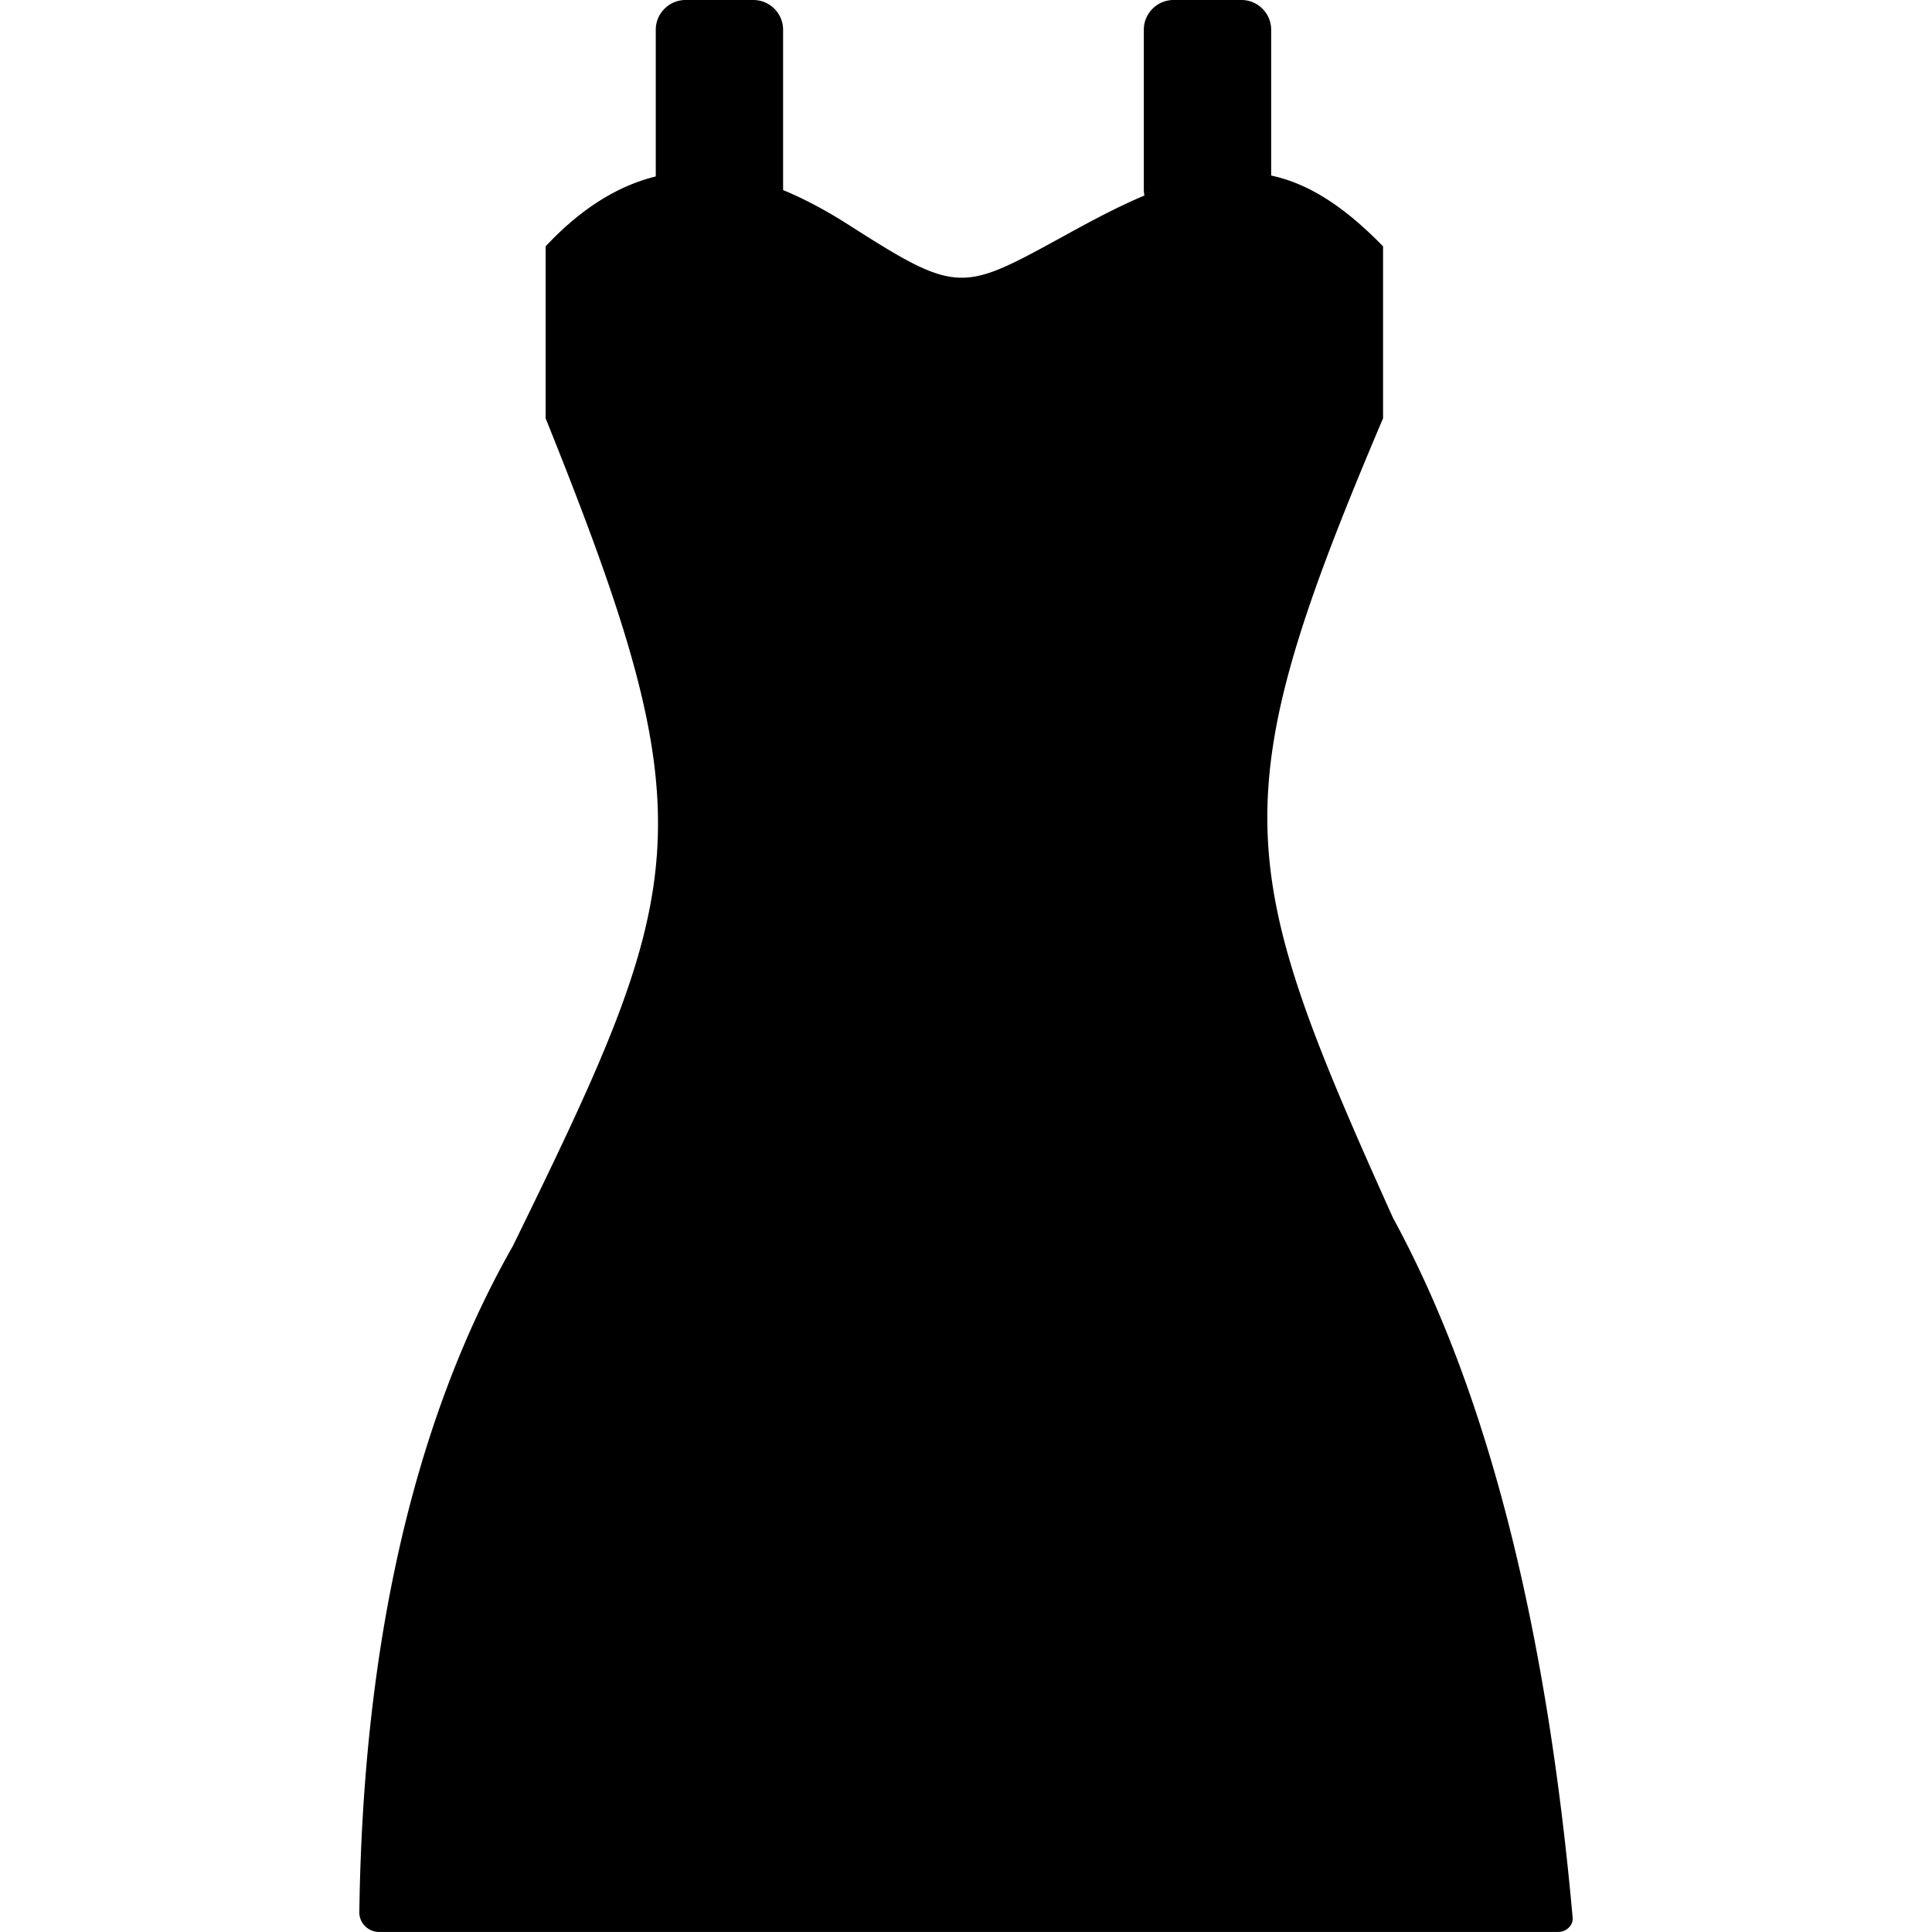 <svg xmlns="http://www.w3.org/2000/svg" width="64" height="64" shape-rendering="geometricPrecision" text-rendering="geometricPrecision" image-rendering="optimizeQuality" fill-rule="evenodd" clip-rule="evenodd" viewBox="0 0 640 640"><path d="M358.186 75.036c7.488-4.063 14.41-7.523 20.918-10.275a9.77 9.77 0 0 1-.201-1.96V9.85c0-5.422 4.429-9.851 9.85-9.851h22.489c5.421 0 9.85 4.43 9.85 9.85v48.308c12.225 2.599 24.012 10.052 37.064 23.445v56.966c-53.906 126.864-49.265 148.029 3.271 264.83 31.265 57.426 50.883 135.096 59.529 231.818.236 2.622-2.138 4.771-4.772 4.771H125.6c-3.614 0-6.614-2.952-6.567-6.555 1.098-80.788 15.307-158.187 50.847-220.656 58.867-120.238 65.115-139.466 10.866-274.208V81.604c12.083-12.91 24.284-20.15 36.485-23.15V9.851c0-5.421 4.43-9.85 9.85-9.85h22.49c5.409 0 9.838 4.429 9.838 9.85v53.115c7.335 3.012 14.634 6.992 21.886 11.622 38.056 24.343 37.406 21.91 76.89.449z"/></svg>